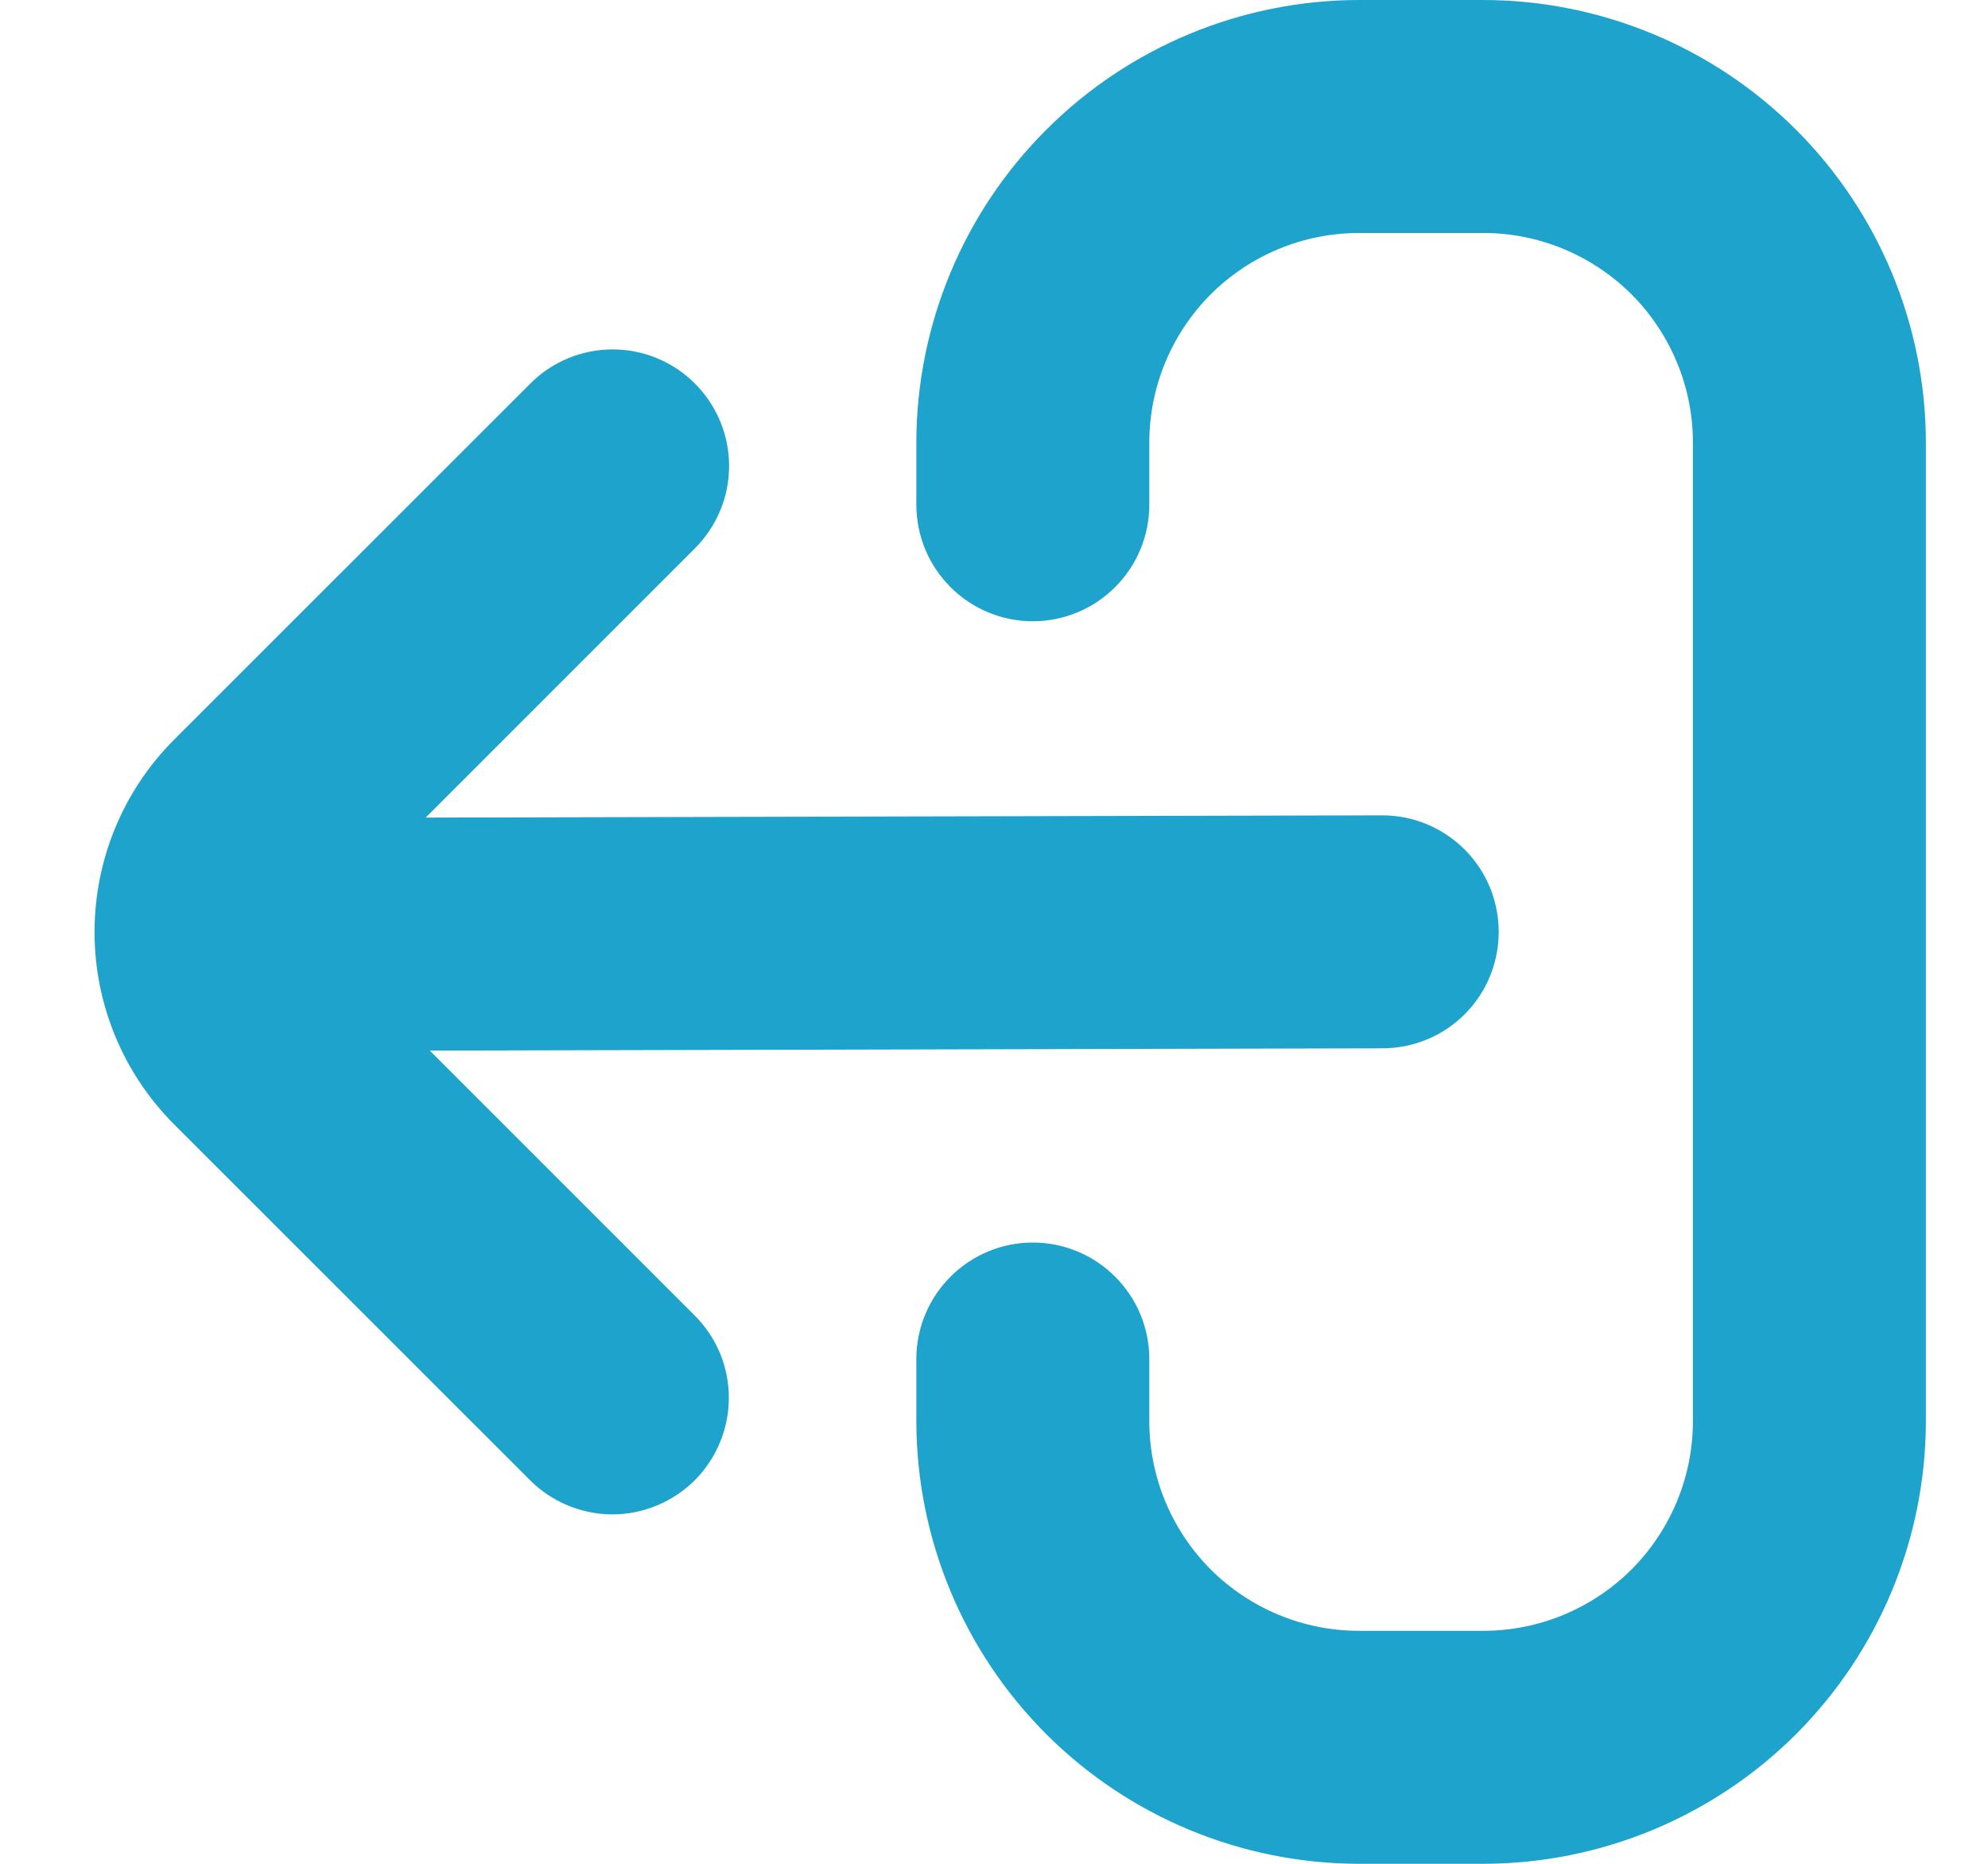 <svg width="16" height="15" viewBox="0 0 16 15" fill="none" xmlns="http://www.w3.org/2000/svg">
<g clip-path="url(#clip0_252_8255)">
<path d="M8.312 5C8.561 5 8.8 4.901 8.975 4.725C9.151 4.55 9.25 4.311 9.25 4.062V3.562C9.25 3.115 9.428 2.686 9.744 2.369C10.061 2.053 10.49 1.875 10.938 1.875H11.938C12.385 1.875 12.814 2.053 13.131 2.369C13.447 2.686 13.625 3.115 13.625 3.562L13.625 11.438C13.625 11.885 13.447 12.314 13.131 12.631C12.814 12.947 12.385 13.125 11.938 13.125H10.938C10.49 13.125 10.061 12.947 9.744 12.631C9.428 12.314 9.25 11.885 9.25 11.438V10.938C9.25 10.689 9.151 10.45 8.975 10.275C8.8 10.099 8.561 10 8.312 10C8.064 10 7.825 10.099 7.65 10.275C7.474 10.45 7.375 10.689 7.375 10.938V11.438C7.376 12.382 7.752 13.288 8.42 13.956C9.087 14.623 9.993 14.999 10.938 15H11.938C12.882 14.999 13.788 14.623 14.456 13.956C15.123 13.288 15.499 12.382 15.5 11.438L15.5 3.562C15.499 2.618 15.123 1.712 14.456 1.045C13.788 0.377 12.882 0.001 11.938 0H10.938C9.993 0.001 9.087 0.377 8.42 1.045C7.752 1.712 7.376 2.618 7.375 3.562V4.062C7.375 4.311 7.474 4.55 7.65 4.725C7.825 4.901 8.064 5 8.312 5Z" fill="#1EA3CD"/>
<path d="M1.399 9.047L4.266 11.913C4.353 12 4.456 12.069 4.57 12.116C4.684 12.163 4.806 12.188 4.929 12.188C5.052 12.188 5.174 12.163 5.287 12.116C5.401 12.069 5.505 12 5.592 11.913C5.767 11.737 5.866 11.498 5.866 11.25C5.866 11.127 5.842 11.005 5.795 10.891C5.747 10.777 5.678 10.674 5.591 10.587L3.459 8.455L11.125 8.437C11.374 8.437 11.612 8.339 11.788 8.163C11.964 7.987 12.062 7.749 12.062 7.5C12.062 7.251 11.964 7.013 11.788 6.837C11.612 6.661 11.374 6.562 11.125 6.562L3.426 6.58L5.593 4.413C5.769 4.237 5.868 3.999 5.868 3.75C5.868 3.501 5.769 3.263 5.593 3.087C5.418 2.911 5.179 2.812 4.931 2.812C4.682 2.812 4.443 2.911 4.268 3.087L1.401 5.953C0.991 6.363 0.761 6.92 0.761 7.5C0.76 8.079 0.99 8.636 1.399 9.047Z" fill="#1EA3CD"/>
</g>
<defs>
<clipPath id="clip0_252_8255">
<rect width="15" height="15" fill="white" transform="matrix(-1 0 0 -1 15.5 15)"/>
</clipPath>
</defs>
</svg>
